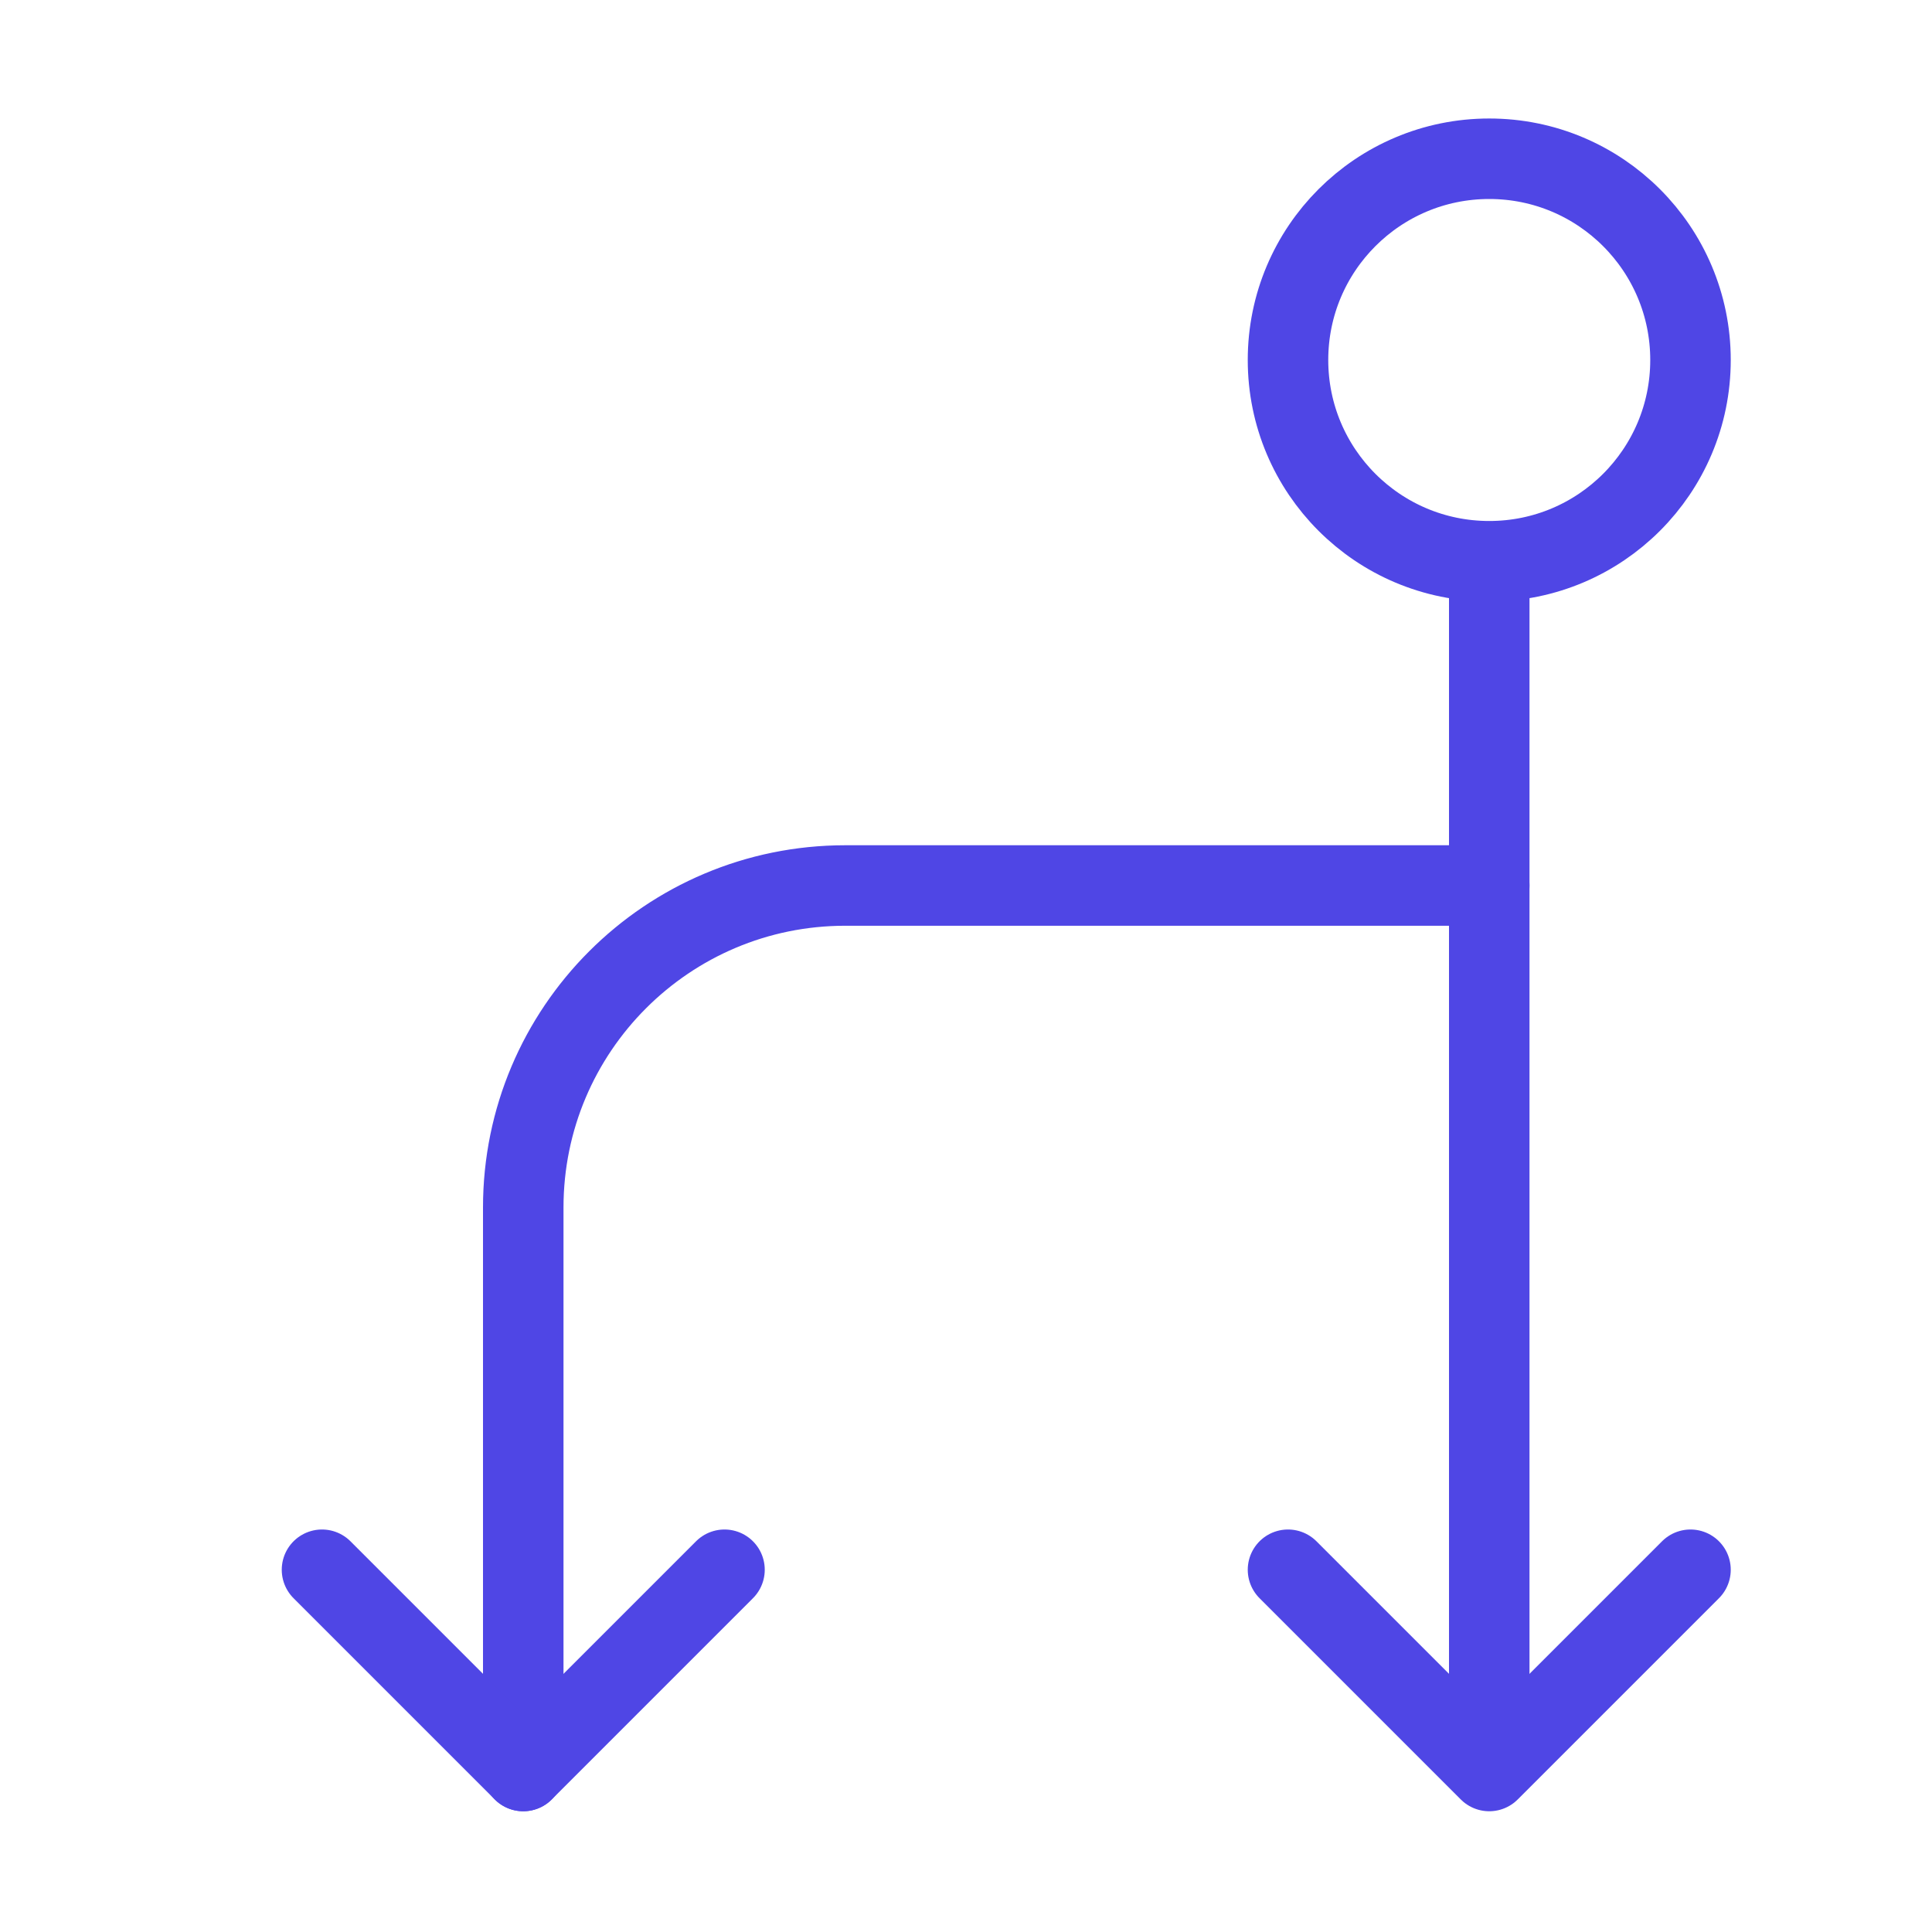 <?xml version="1.0" encoding="UTF-8"?><svg width="38" height="38" viewBox="0 0 48 48" fill="none" xmlns="http://www.w3.org/2000/svg"><path d="M37 22H21C16.582 22 13 25.582 13 30V44" stroke="#4f46e5" stroke-width="2" stroke-linecap="round" stroke-linejoin="round"/><circle cx="37" cy="8.944" r="5" transform="rotate(-90 37 8.944)" fill="none" stroke="#4f46e5" stroke-width="2"/><path d="M37 14V43" stroke="#4f46e5" stroke-width="2" stroke-linecap="round" stroke-linejoin="round"/><path d="M42 39L37 44L32 39" stroke="#4f46e5" stroke-width="2" stroke-linecap="round" stroke-linejoin="round"/><path d="M18 39L13 44L8 39" stroke="#4f46e5" stroke-width="2" stroke-linecap="round" stroke-linejoin="round"/></svg>